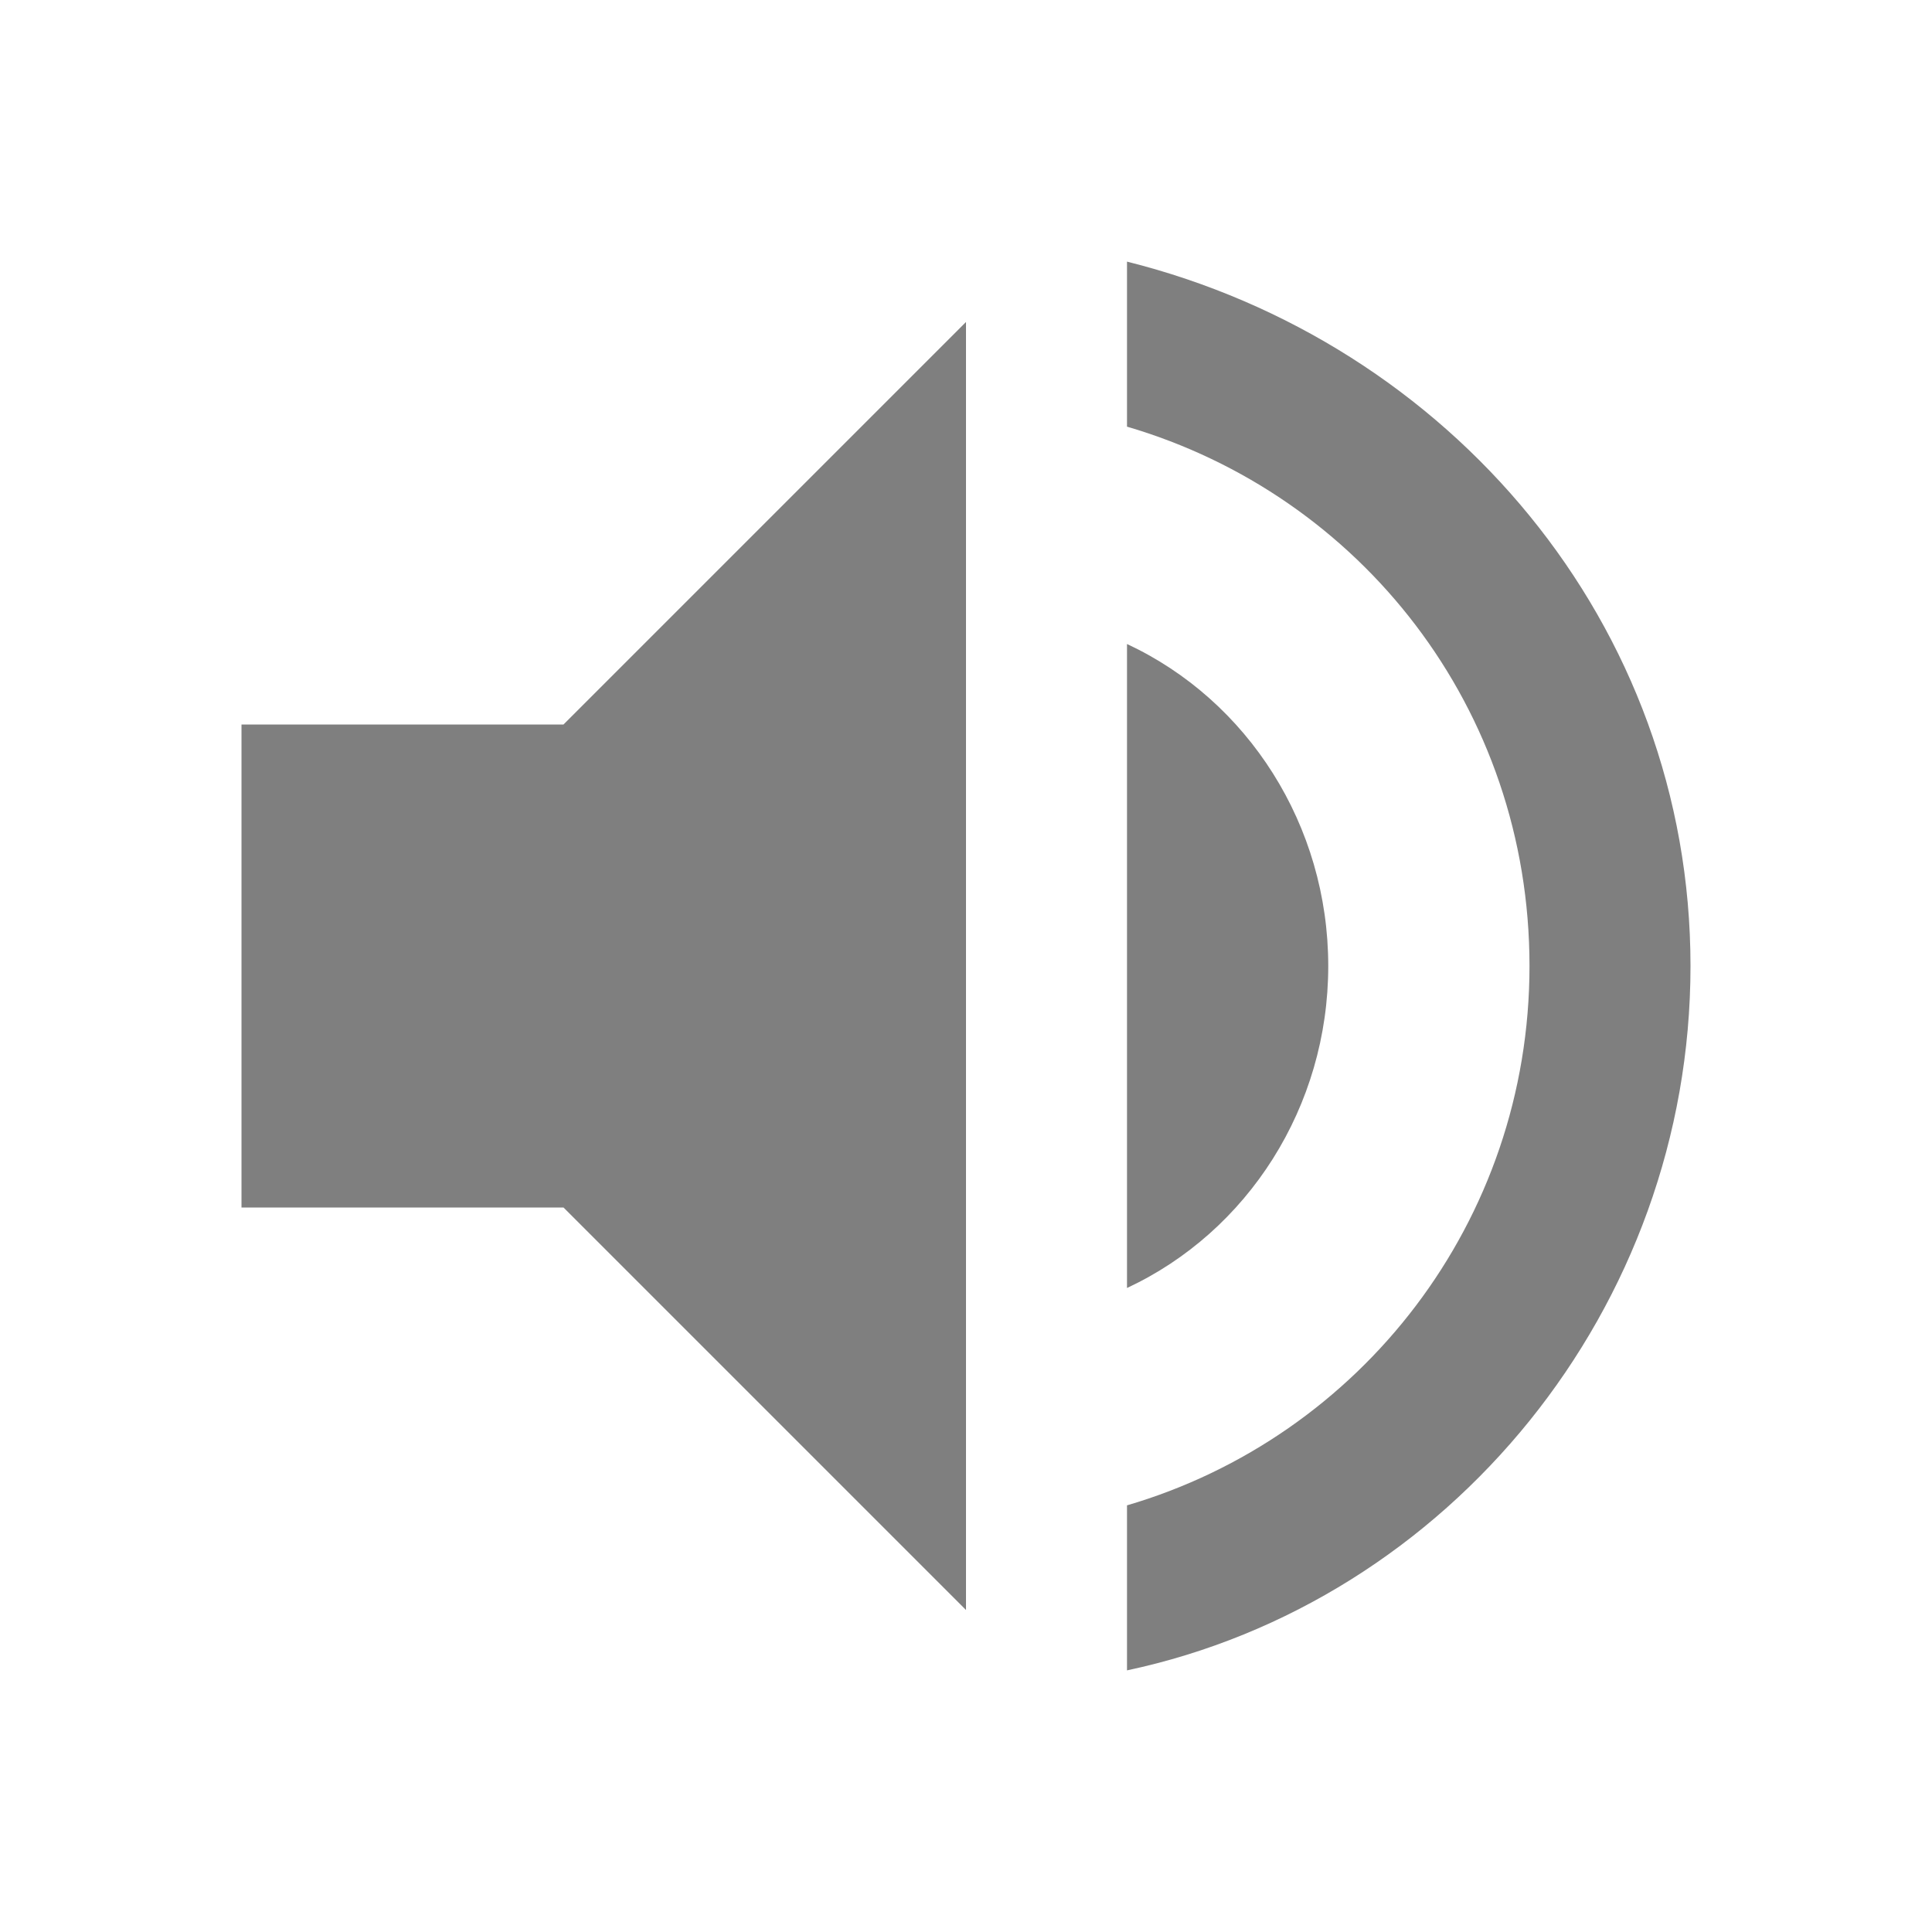 <svg xmlns="http://www.w3.org/2000/svg" viewBox="0 0 96 96"><path fill-opacity=".5" d="M12 36v24h16l20 20V16L28 36zm54 12c0-7-4-13.2-10-16v32c6-2.8 10-9 10-16zM56 13v8.2c11.6 3.4 20 14 20 26.8 0 12.7-8.4 23.4-20 26.8V83c16-3.4 28-18 28-35S72 17 56 13z"/></svg>